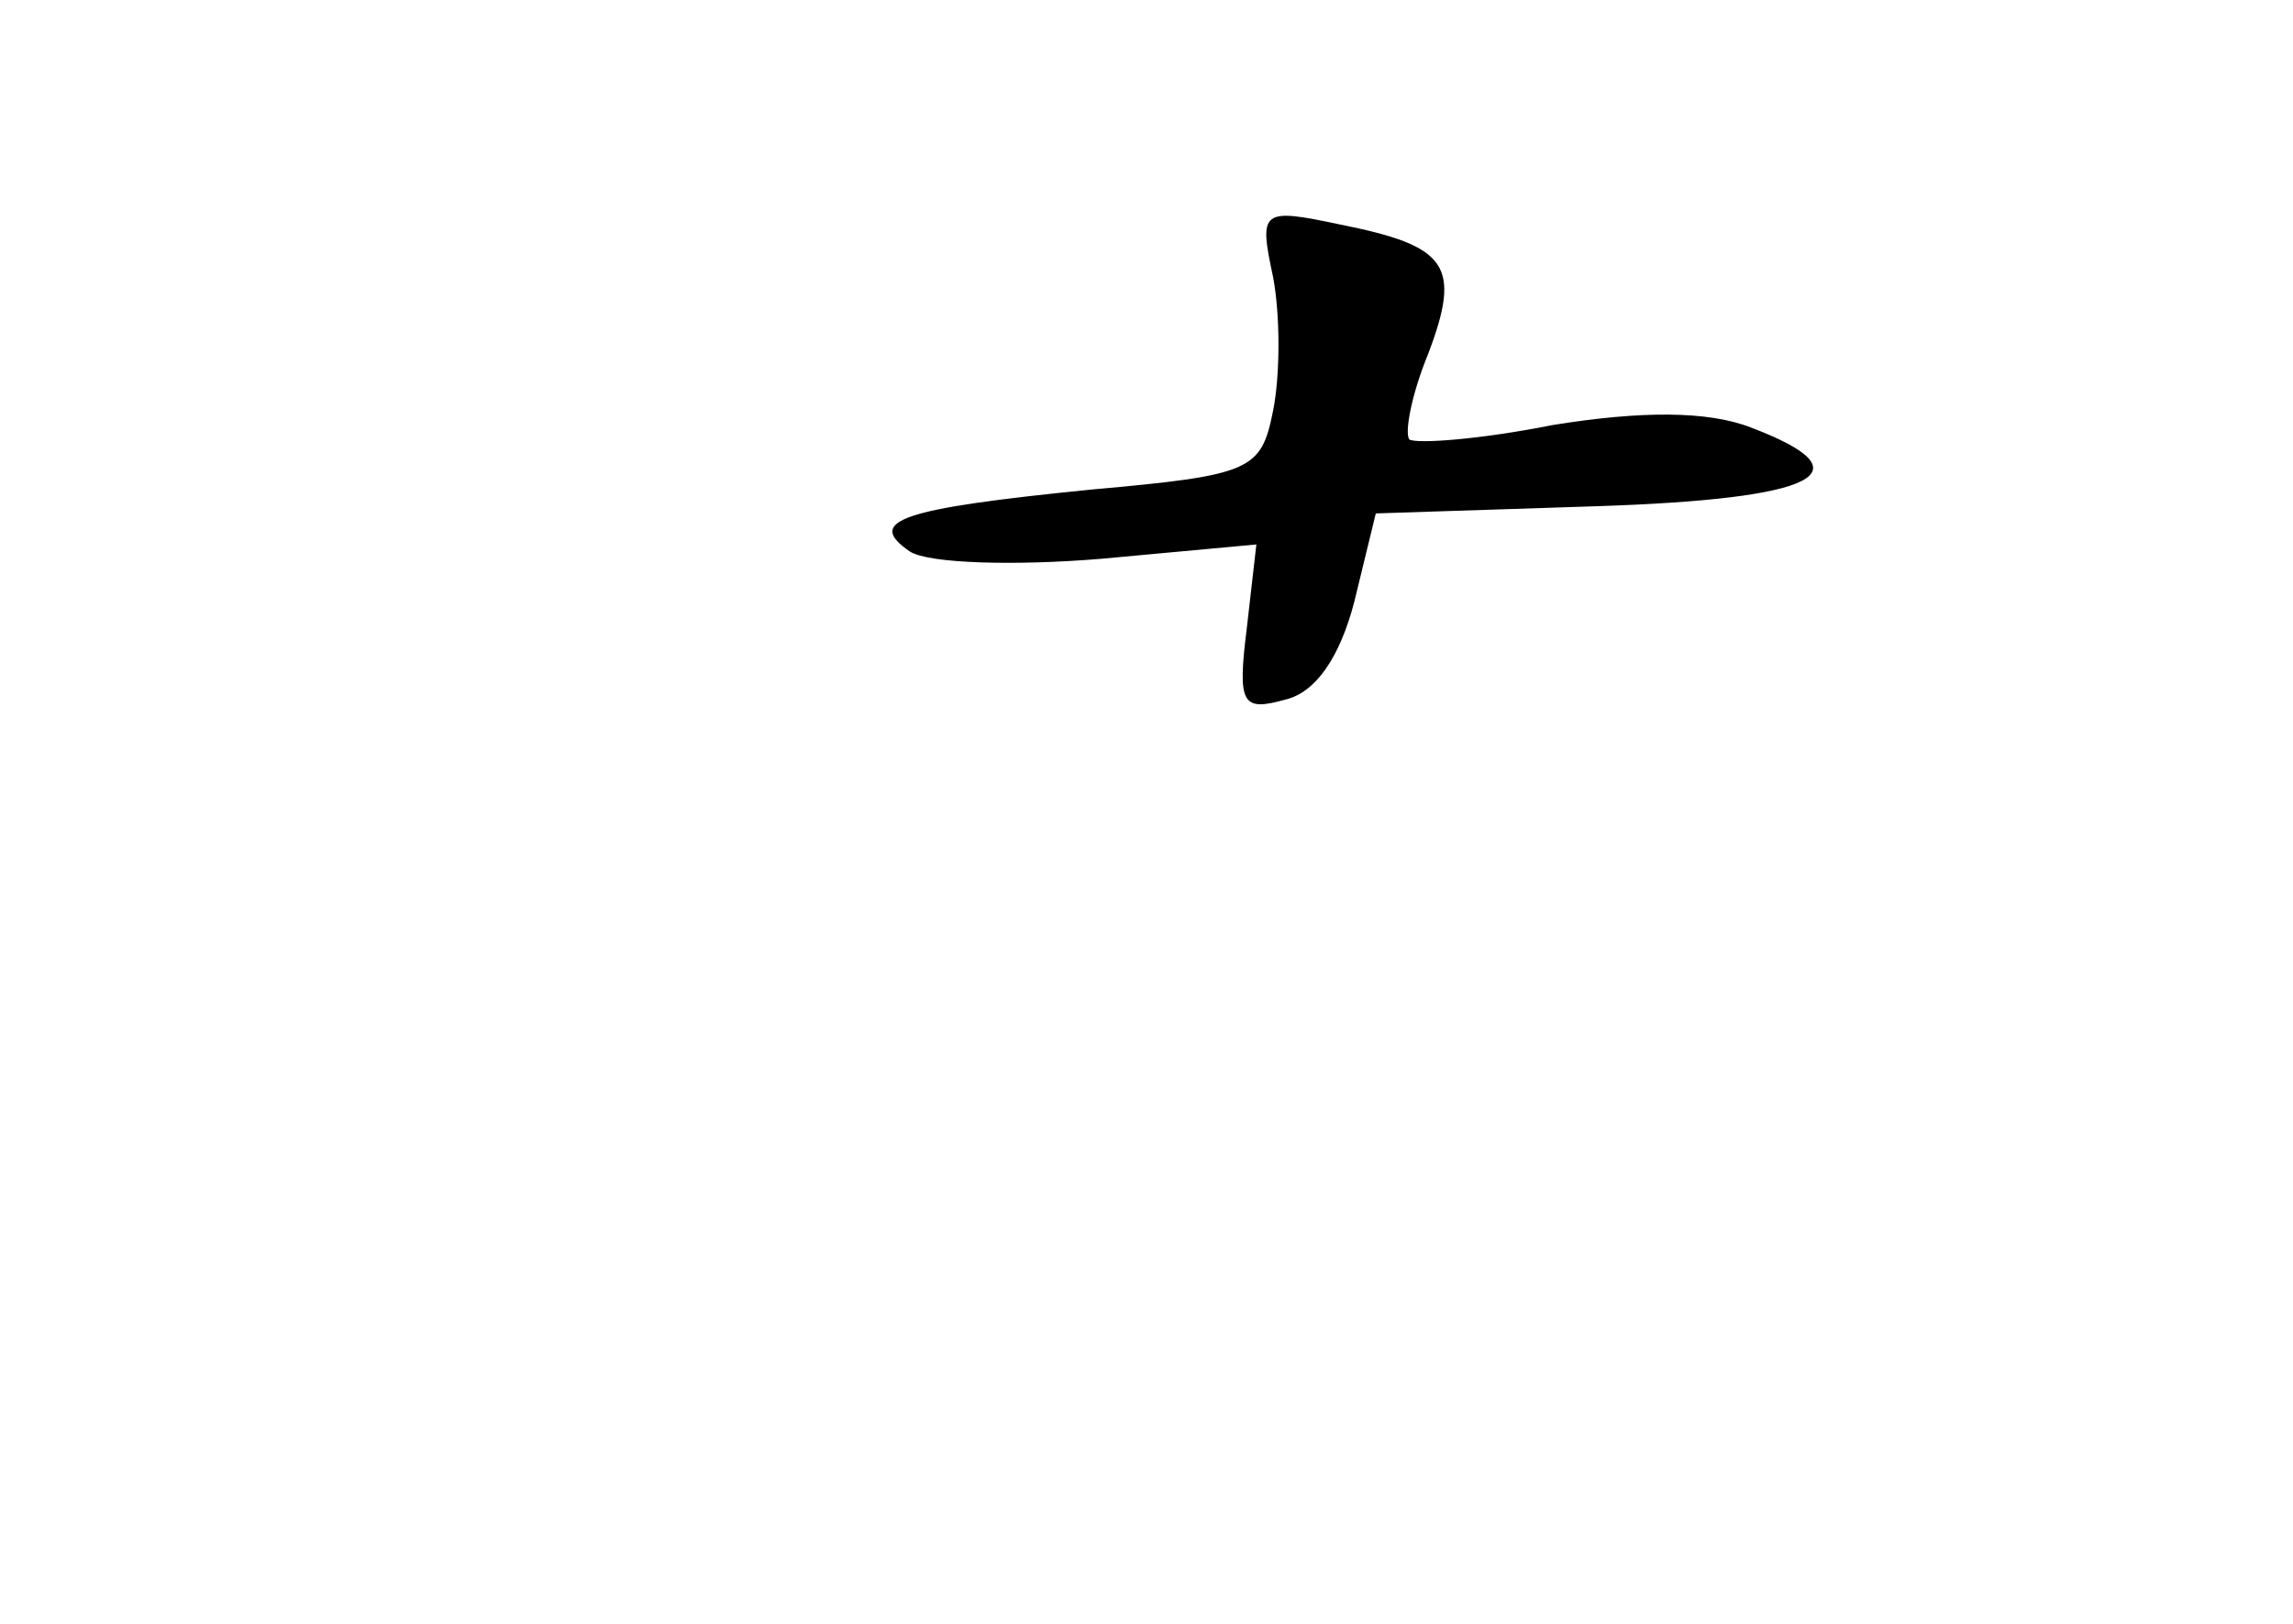 <?xml version="1.0" standalone="no"?>
<!DOCTYPE svg PUBLIC "-//W3C//DTD SVG 20010904//EN"
 "http://www.w3.org/TR/2001/REC-SVG-20010904/DTD/svg10.dtd">
<svg version="1.0" xmlns="http://www.w3.org/2000/svg"
 width="96pt" height="68pt" viewBox="0 0 96 68"
 preserveAspectRatio="xMidYMid meet">
<g transform="translate(0,68) scale(0.1,-0.1)"
fill="#000000" stroke="none">
<path d="M533 564 c3 -16 3 -41 0 -56 -5 -25 -9 -27 -76 -33 -80 -8 -95 -13
-76 -26 8 -5 44 -6 80 -3 l65 6 -4 -35 c-4 -32 -2 -35 16 -30 13 3 23 18 29
41 l9 37 92 3 c93 3 115 14 65 33 -18 7 -46 7 -83 1 -30 -6 -57 -8 -60 -6 -2
3 1 19 8 36 14 37 8 45 -37 54 -33 7 -34 6 -28 -22z"/>
</g>
</svg>
